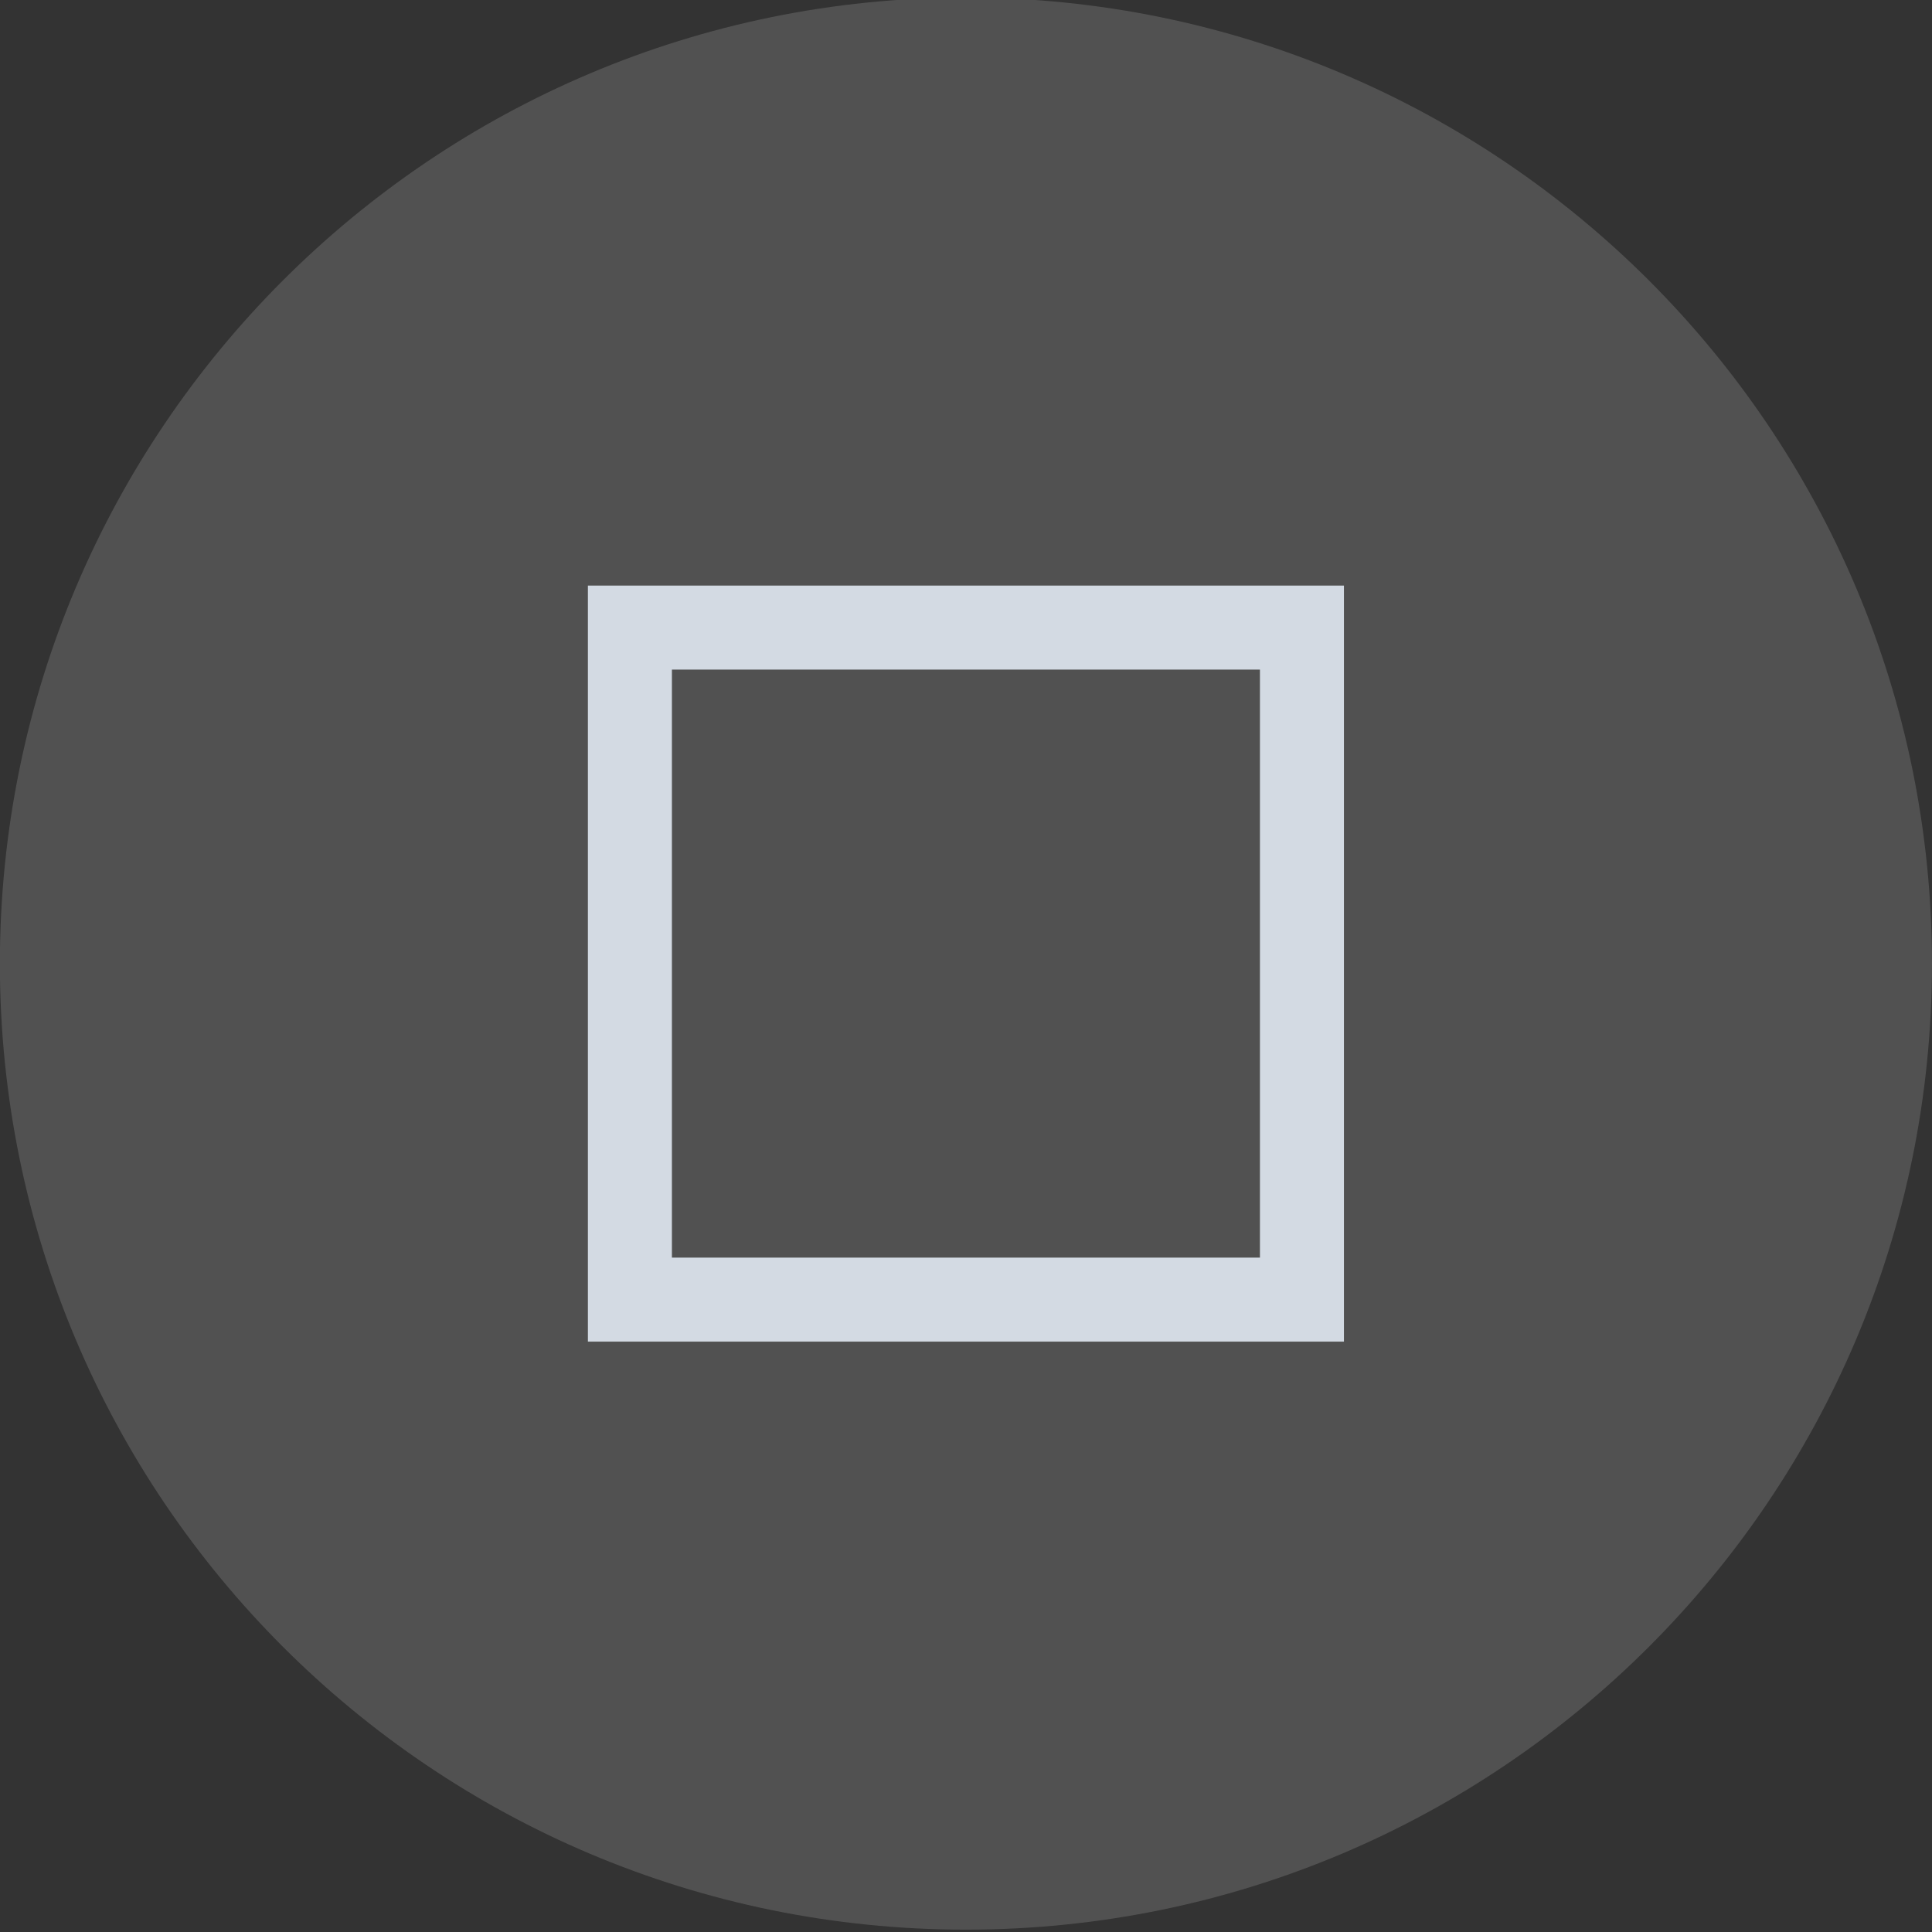 <?xml version="1.0" encoding="UTF-8" standalone="no"?>
<svg viewBox="0 0 50 50"
 xmlns="http://www.w3.org/2000/svg" xmlns:xlink="http://www.w3.org/1999/xlink"  version="1.2" baseProfile="tiny">
<rect x="0" y="0" width="50" height="50" fill="#333333" stroke="none"/>
<title>Qt SVG Document</title>
<desc>Generated with Qt</desc>
<defs>
</defs>
<g fill="none" stroke="black" stroke-width="1" fill-rule="evenodd" stroke-linecap="square" stroke-linejoin="bevel" >

<g fill="#ffffff" fill-opacity="1" stroke="none" transform="matrix(2.174,0,0,2.174,71.739,1510.08)"
font-family="Noto Sans" font-size="10" font-weight="400" font-style="normal" 
opacity="0.15" >
<path vector-effect="none" fill-rule="evenodd" d="M-33,-683.138 C-33,-689.489 -27.851,-694.638 -21.5,-694.638 C-15.149,-694.638 -10,-689.489 -10,-683.138 C-10,-676.787 -15.149,-671.638 -21.5,-671.638 C-27.851,-671.638 -33,-676.787 -33,-683.138 "/>
</g>

<g fill="#d3dae3" fill-opacity="1" stroke="none" transform="matrix(2.174,0,0,2.174,71.739,1510.08)"
font-family="Noto Sans" font-size="10" font-weight="400" font-style="normal" 
>
<path vector-effect="none" fill-rule="nonzero" d="M-26,-687.638 L-26,-678.638 L-17,-678.638 L-17,-687.638 L-26,-687.638 M-25,-686.638 L-18,-686.638 L-18,-679.638 L-25,-679.638 L-25,-686.638"/>
</g>

<g fill="none" stroke="#000000" stroke-opacity="1" stroke-width="1" stroke-linecap="square" stroke-linejoin="bevel" transform="matrix(1,0,0,1,0,0)"
font-family="Noto Sans" font-size="10" font-weight="400" font-style="normal" 
>
</g>
</g>
</svg>
